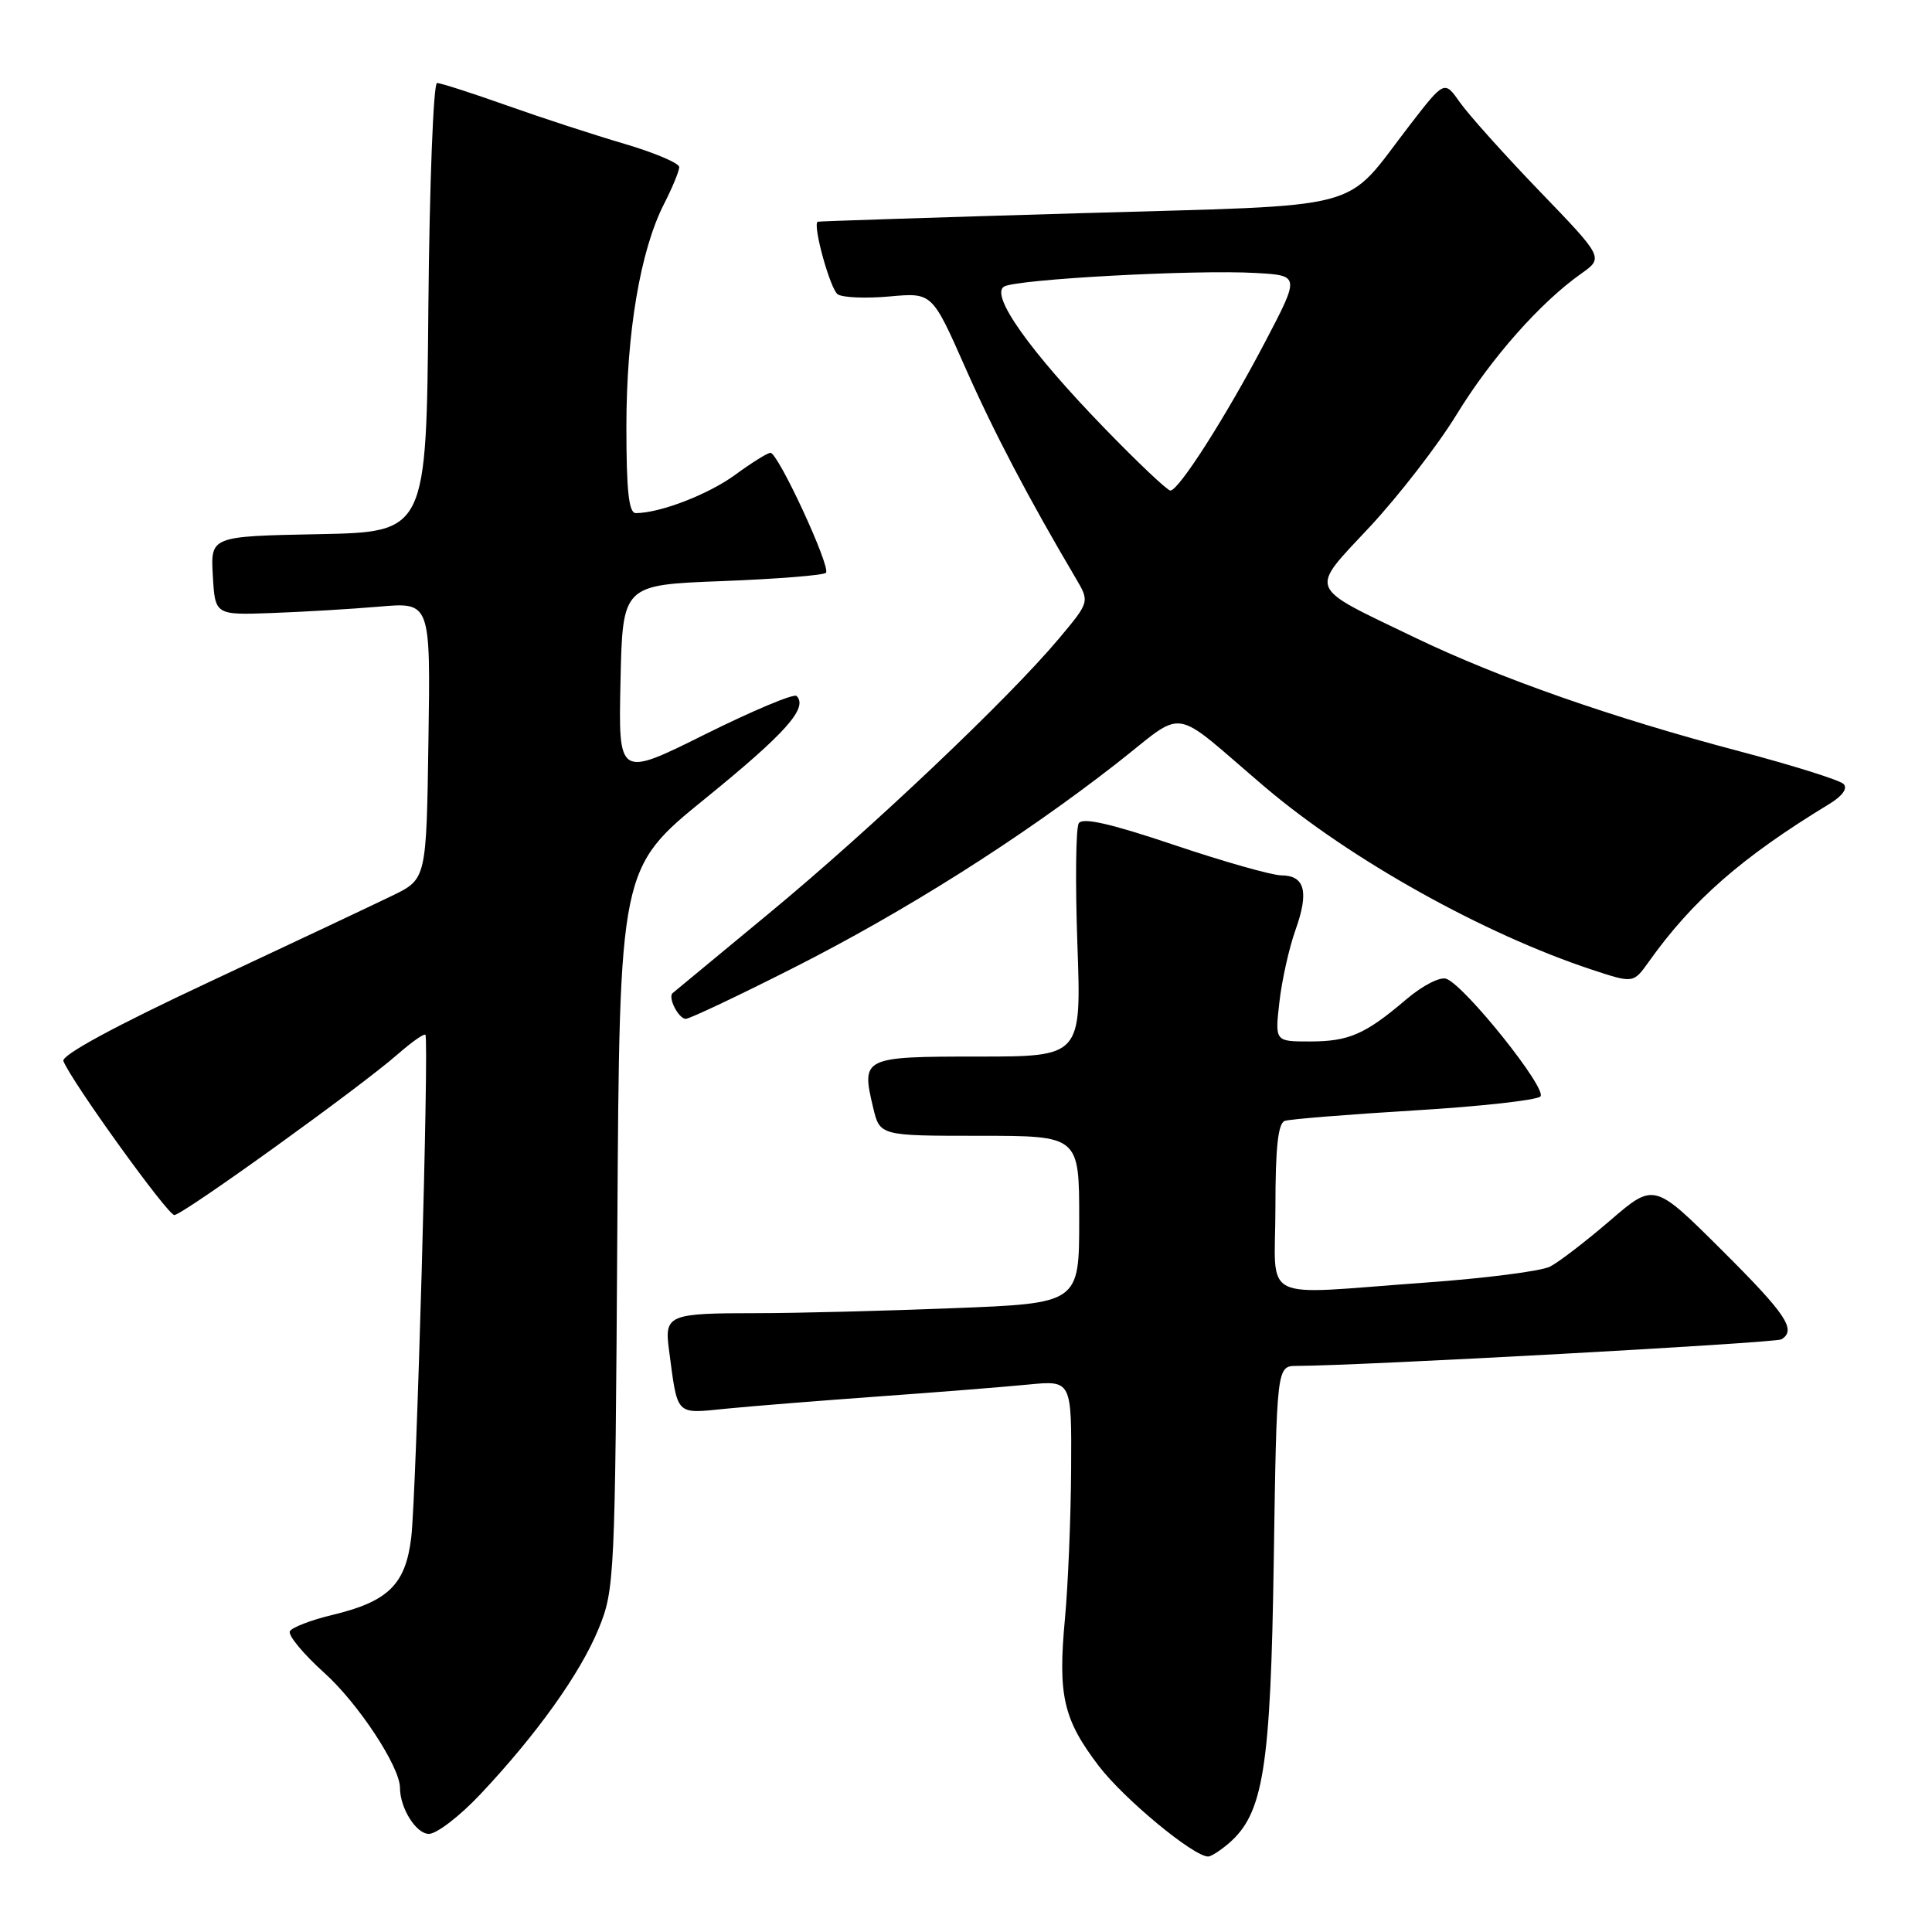 <?xml version="1.0" encoding="UTF-8" standalone="no"?>
<!DOCTYPE svg PUBLIC "-//W3C//DTD SVG 1.1//EN" "http://www.w3.org/Graphics/SVG/1.1/DTD/svg11.dtd" >
<svg xmlns="http://www.w3.org/2000/svg" xmlns:xlink="http://www.w3.org/1999/xlink" version="1.1" viewBox="0 0 256 256">
 <g >
 <path fill="currentColor"
d=" M 162.82 244.25 C 167.41 240.31 168.37 234.29 168.78 206.75 C 169.17 181.00 169.17 181.00 171.84 180.99 C 180.42 180.96 235.26 177.95 236.05 177.47 C 238.08 176.22 236.69 174.15 228.09 165.59 C 219.17 156.71 219.17 156.71 213.34 161.73 C 210.13 164.49 206.55 167.24 205.39 167.83 C 204.24 168.43 196.81 169.38 188.89 169.95 C 166.43 171.56 169.00 172.85 169.00 159.97 C 169.00 152.03 169.35 148.82 170.25 148.52 C 170.94 148.29 178.64 147.67 187.36 147.14 C 196.08 146.62 203.62 145.78 204.11 145.29 C 205.08 144.32 194.17 130.66 191.66 129.70 C 190.84 129.38 188.52 130.57 186.35 132.41 C 180.88 137.07 178.74 138.00 173.53 138.00 C 168.93 138.00 168.93 138.00 169.53 132.75 C 169.86 129.86 170.82 125.57 171.66 123.22 C 173.47 118.16 172.91 116.01 169.78 115.99 C 168.53 115.98 162.13 114.17 155.58 111.96 C 147.14 109.12 143.44 108.28 142.94 109.09 C 142.55 109.72 142.47 116.93 142.76 125.12 C 143.29 140.00 143.29 140.00 129.61 140.00 C 114.33 140.00 114.11 140.11 115.69 146.74 C 116.58 150.50 116.58 150.50 129.79 150.50 C 143.00 150.50 143.00 150.50 143.00 161.59 C 143.00 172.69 143.00 172.69 126.34 173.34 C 117.18 173.70 105.51 174.00 100.42 174.00 C 88.54 174.00 88.03 174.21 88.64 178.83 C 89.83 187.77 89.40 187.33 96.30 186.65 C 99.71 186.31 108.80 185.59 116.50 185.03 C 124.20 184.48 133.09 183.77 136.25 183.46 C 142.00 182.90 142.00 182.90 141.93 194.70 C 141.89 201.19 141.52 210.10 141.11 214.50 C 140.16 224.67 140.89 227.83 145.60 234.01 C 148.94 238.38 158.14 246.00 160.09 246.00 C 160.47 246.00 161.70 245.21 162.82 244.25 Z  M 63.65 237.75 C 71.12 229.82 76.90 221.73 79.32 215.81 C 81.44 210.65 81.51 209.16 81.80 162.77 C 82.09 115.03 82.09 115.03 93.50 105.77 C 104.12 97.14 107.11 93.78 105.55 92.22 C 105.20 91.87 99.75 94.16 93.43 97.30 C 81.94 103.02 81.94 103.02 82.22 90.26 C 82.50 77.50 82.50 77.50 95.67 77.00 C 102.91 76.72 109.11 76.23 109.44 75.90 C 110.14 75.19 103.11 60.00 102.09 60.00 C 101.71 60.00 99.62 61.30 97.45 62.89 C 93.88 65.51 87.48 67.98 84.25 67.99 C 83.32 68.00 83.00 65.05 83.00 56.57 C 83.00 44.10 84.84 33.19 87.99 27.02 C 89.10 24.85 90.00 22.66 90.00 22.14 C 90.00 21.62 86.74 20.24 82.75 19.06 C 78.76 17.89 71.74 15.60 67.15 13.97 C 62.55 12.34 58.40 11.00 57.91 11.00 C 57.43 11.00 56.91 24.39 56.76 40.75 C 56.50 70.50 56.50 70.50 42.20 70.78 C 27.90 71.06 27.90 71.06 28.20 76.28 C 28.50 81.50 28.50 81.50 36.00 81.23 C 40.12 81.08 46.55 80.70 50.27 80.38 C 57.05 79.79 57.05 79.79 56.77 98.13 C 56.50 116.48 56.50 116.48 52.00 118.67 C 49.52 119.87 38.60 125.03 27.72 130.12 C 15.25 135.95 8.10 139.83 8.40 140.59 C 9.41 143.22 22.21 161.00 23.10 161.00 C 24.19 161.00 47.70 144.08 52.69 139.70 C 54.55 138.07 56.20 136.91 56.37 137.12 C 56.87 137.76 55.17 198.13 54.49 203.73 C 53.74 209.97 51.44 212.22 43.99 214.00 C 41.24 214.66 38.74 215.62 38.42 216.13 C 38.10 216.64 40.16 219.13 42.98 221.67 C 47.48 225.72 53.00 234.11 53.00 236.90 C 53.00 239.59 55.14 243.00 56.83 243.00 C 57.86 243.00 60.93 240.64 63.65 237.75 Z  M 105.15 128.24 C 119.91 120.77 135.13 111.15 147.84 101.25 C 157.40 93.80 154.80 93.39 167.65 104.32 C 178.94 113.90 196.58 123.75 210.97 128.50 C 216.43 130.30 216.43 130.30 218.47 127.44 C 224.27 119.29 230.80 113.58 242.36 106.55 C 244.13 105.48 244.86 104.46 244.28 103.88 C 243.77 103.37 237.53 101.41 230.42 99.53 C 213.52 95.07 198.64 89.85 187.50 84.49 C 173.02 77.51 173.41 78.49 181.55 69.76 C 185.37 65.65 190.53 58.98 193.00 54.94 C 197.58 47.46 204.08 40.10 209.50 36.27 C 212.50 34.15 212.50 34.15 204.00 25.33 C 199.32 20.47 194.58 15.18 193.45 13.57 C 191.39 10.64 191.39 10.64 186.81 16.57 C 177.80 28.22 182.01 27.10 142.81 28.26 C 123.94 28.81 108.43 29.32 108.34 29.38 C 107.66 29.87 110.04 38.41 111.02 39.01 C 111.71 39.44 114.80 39.56 117.89 39.28 C 123.51 38.77 123.51 38.77 127.87 48.63 C 131.70 57.29 136.22 65.91 142.55 76.63 C 144.39 79.75 144.39 79.75 140.30 84.63 C 133.65 92.56 115.41 109.85 102.00 120.94 C 95.12 126.62 89.33 131.42 89.13 131.59 C 88.46 132.16 89.91 135.00 90.87 135.00 C 91.38 135.00 97.81 131.96 105.15 128.24 Z  M 146.36 56.75 C 136.48 46.57 131.19 39.12 133.03 37.98 C 134.61 37.00 158.35 35.71 166.37 36.17 C 172.25 36.50 172.25 36.50 167.62 45.34 C 162.48 55.14 156.20 65.00 155.08 65.00 C 154.68 65.00 150.76 61.29 146.36 56.75 Z "/>
</g>
</svg>